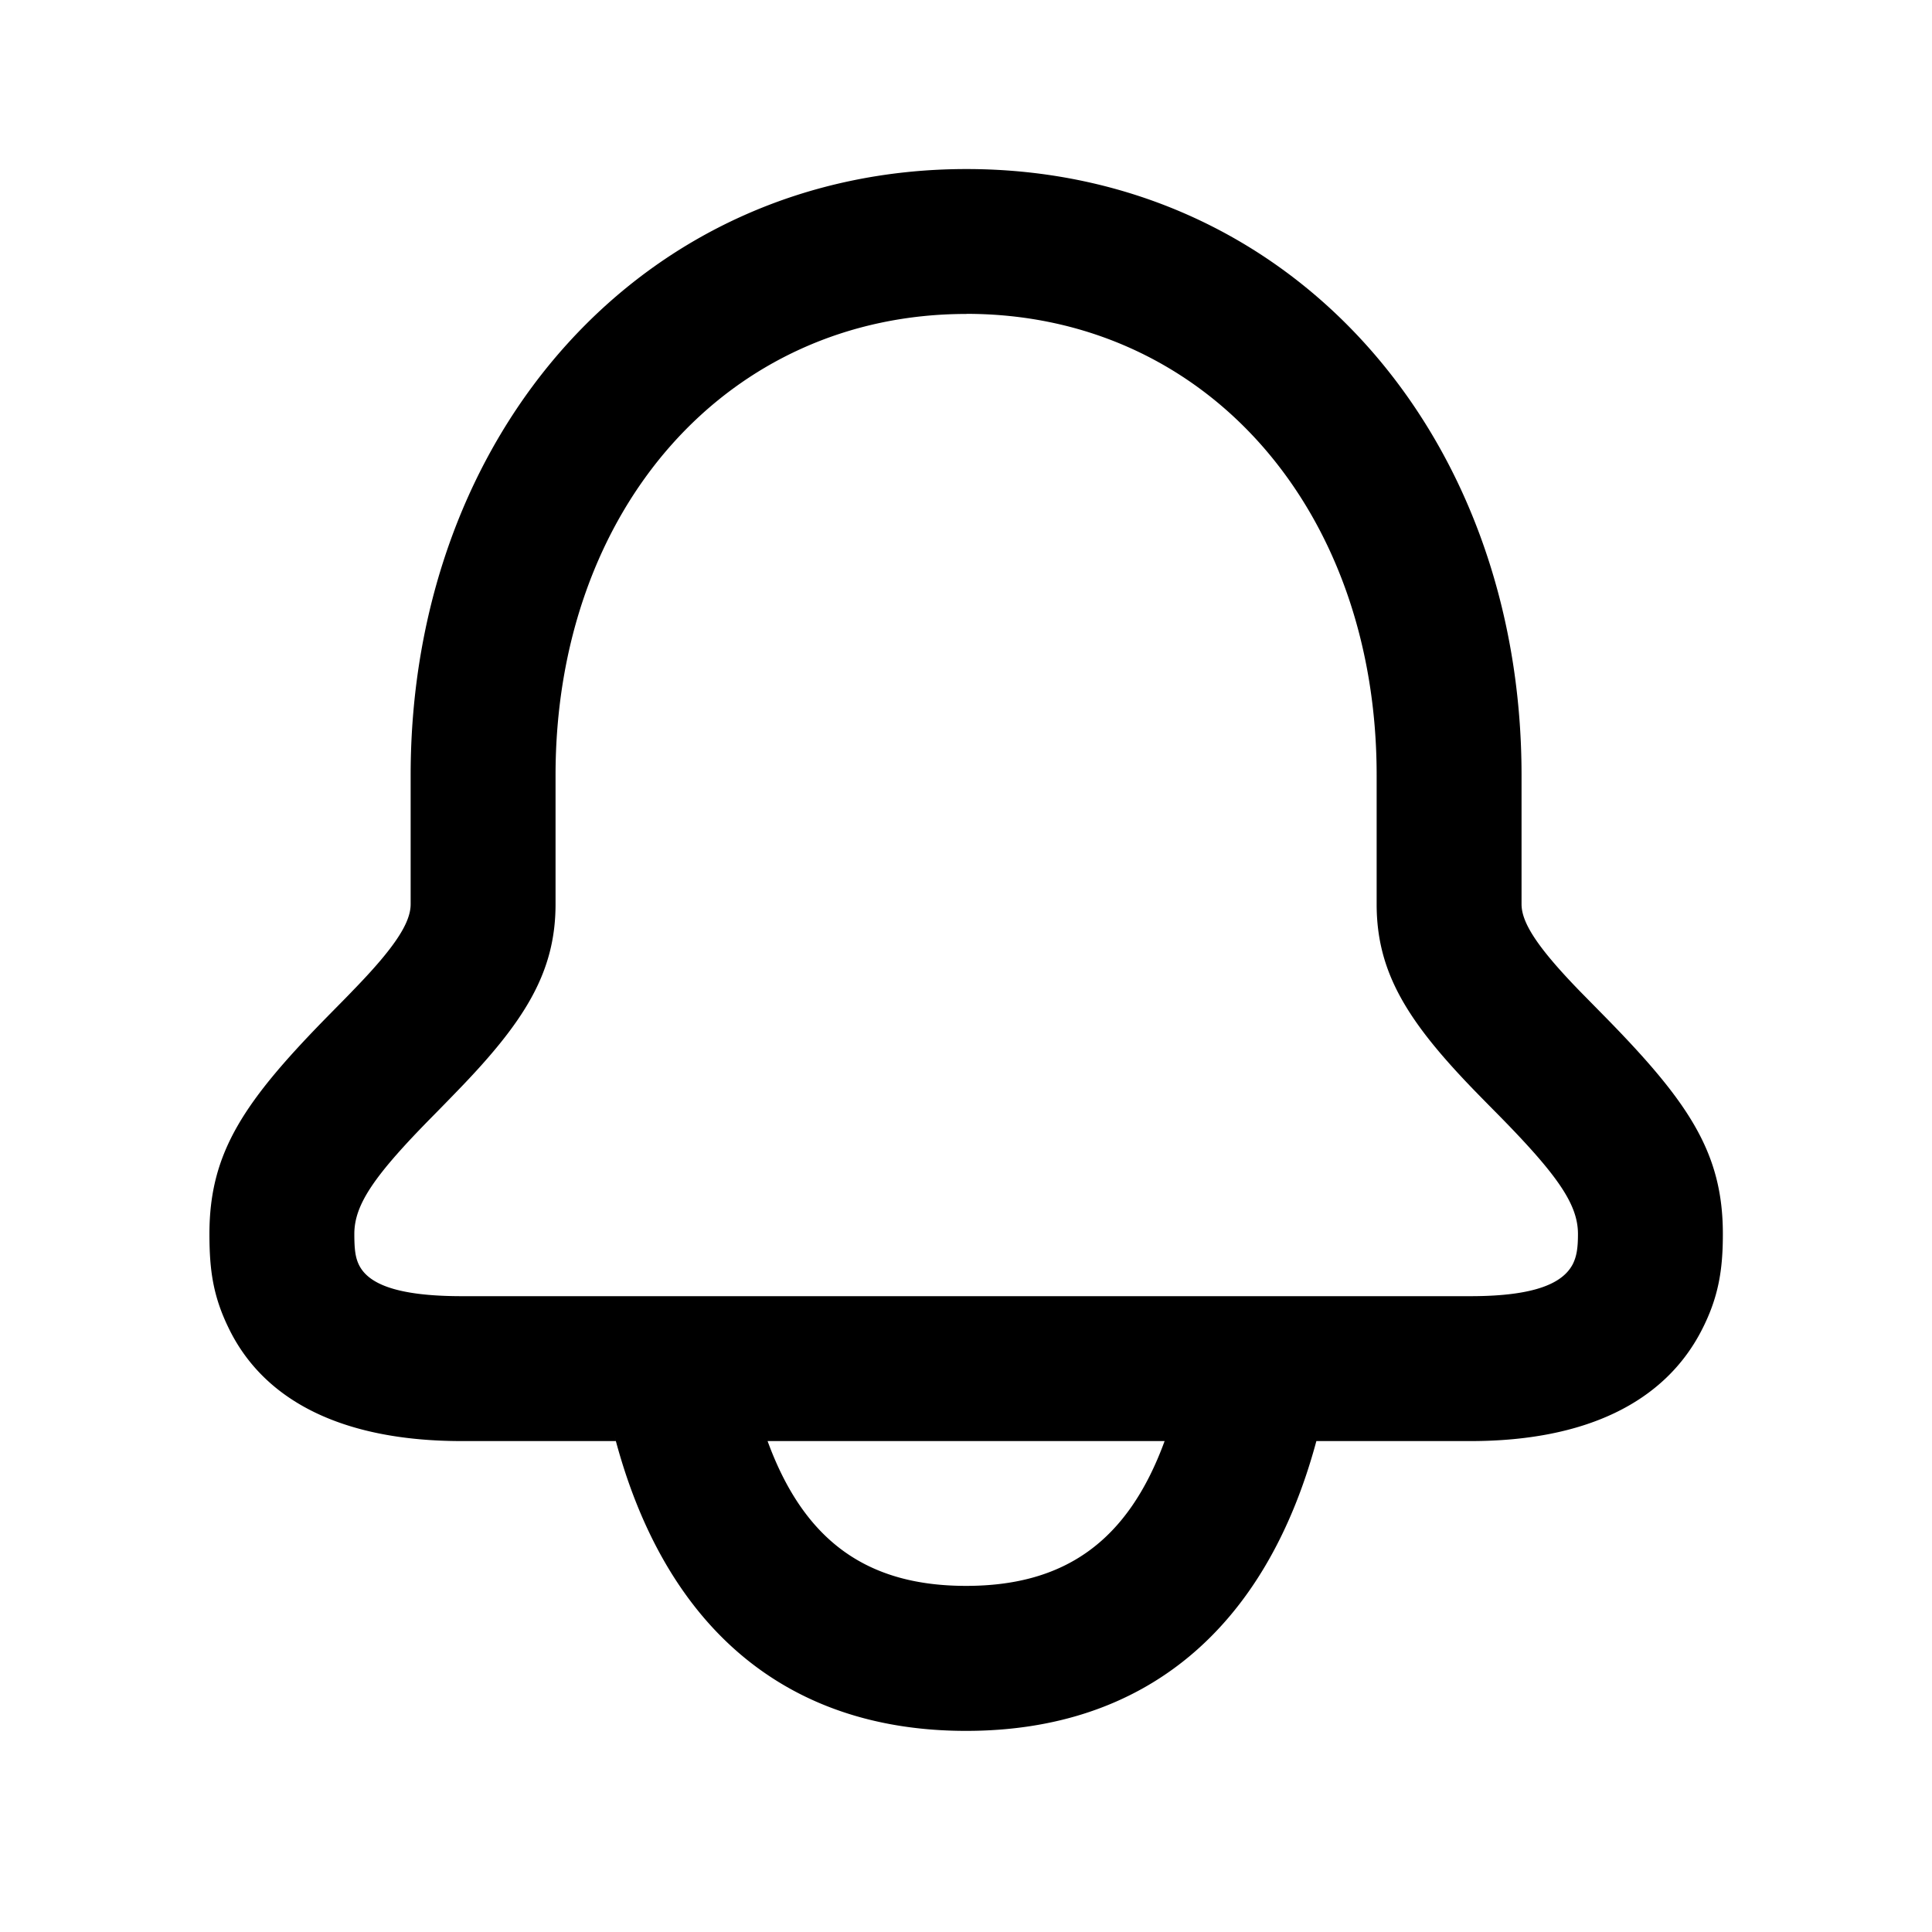 <svg width="20" height="20" xmlns="http://www.w3.org/2000/svg"><path d="M10.005 1.75c3.346 0 5.746 2.732 5.746 6.276V9.36c0 .19.161.444.6.897l.226.23c.901.913 1.258 1.44 1.258 2.287 0 .37-.044.659-.224 1.005-.38.731-1.186 1.139-2.39 1.139h-1.594c-.524 1.944-1.775 3-3.626 3-1.87 0-3.128-1.078-3.642-3.062l.016.062H4.782c-1.24 0-2.055-.419-2.418-1.176-.16-.33-.196-.6-.196-.968 0-.847.357-1.374 1.258-2.288.115-.117.169-.171.225-.23.44-.452.6-.705.6-.896V8.026c0-3.543 2.407-6.276 5.754-6.276zm2.051 13.168h-4.11c.38 1.04 1.035 1.499 2.055 1.499 1.02 0 1.675-.46 2.055-1.499zM10.005 3.25c-2.473 0-4.254 2.022-4.254 4.776V9.36c0 .71-.324 1.22-1.023 1.94a33.62 33.62 0 01-.234.24c-.623.63-.826.93-.826 1.234 0 .16.011.243.047.318.09.186.361.326 1.067.326h10.439c.683 0 .96-.14 1.06-.331.04-.08.054-.165.054-.313 0-.303-.204-.603-.826-1.235a34.413 34.413 0 01-.234-.238c-.7-.721-1.024-1.23-1.024-1.94V8.025c0-2.756-1.775-4.776-4.246-4.776z"/></svg>